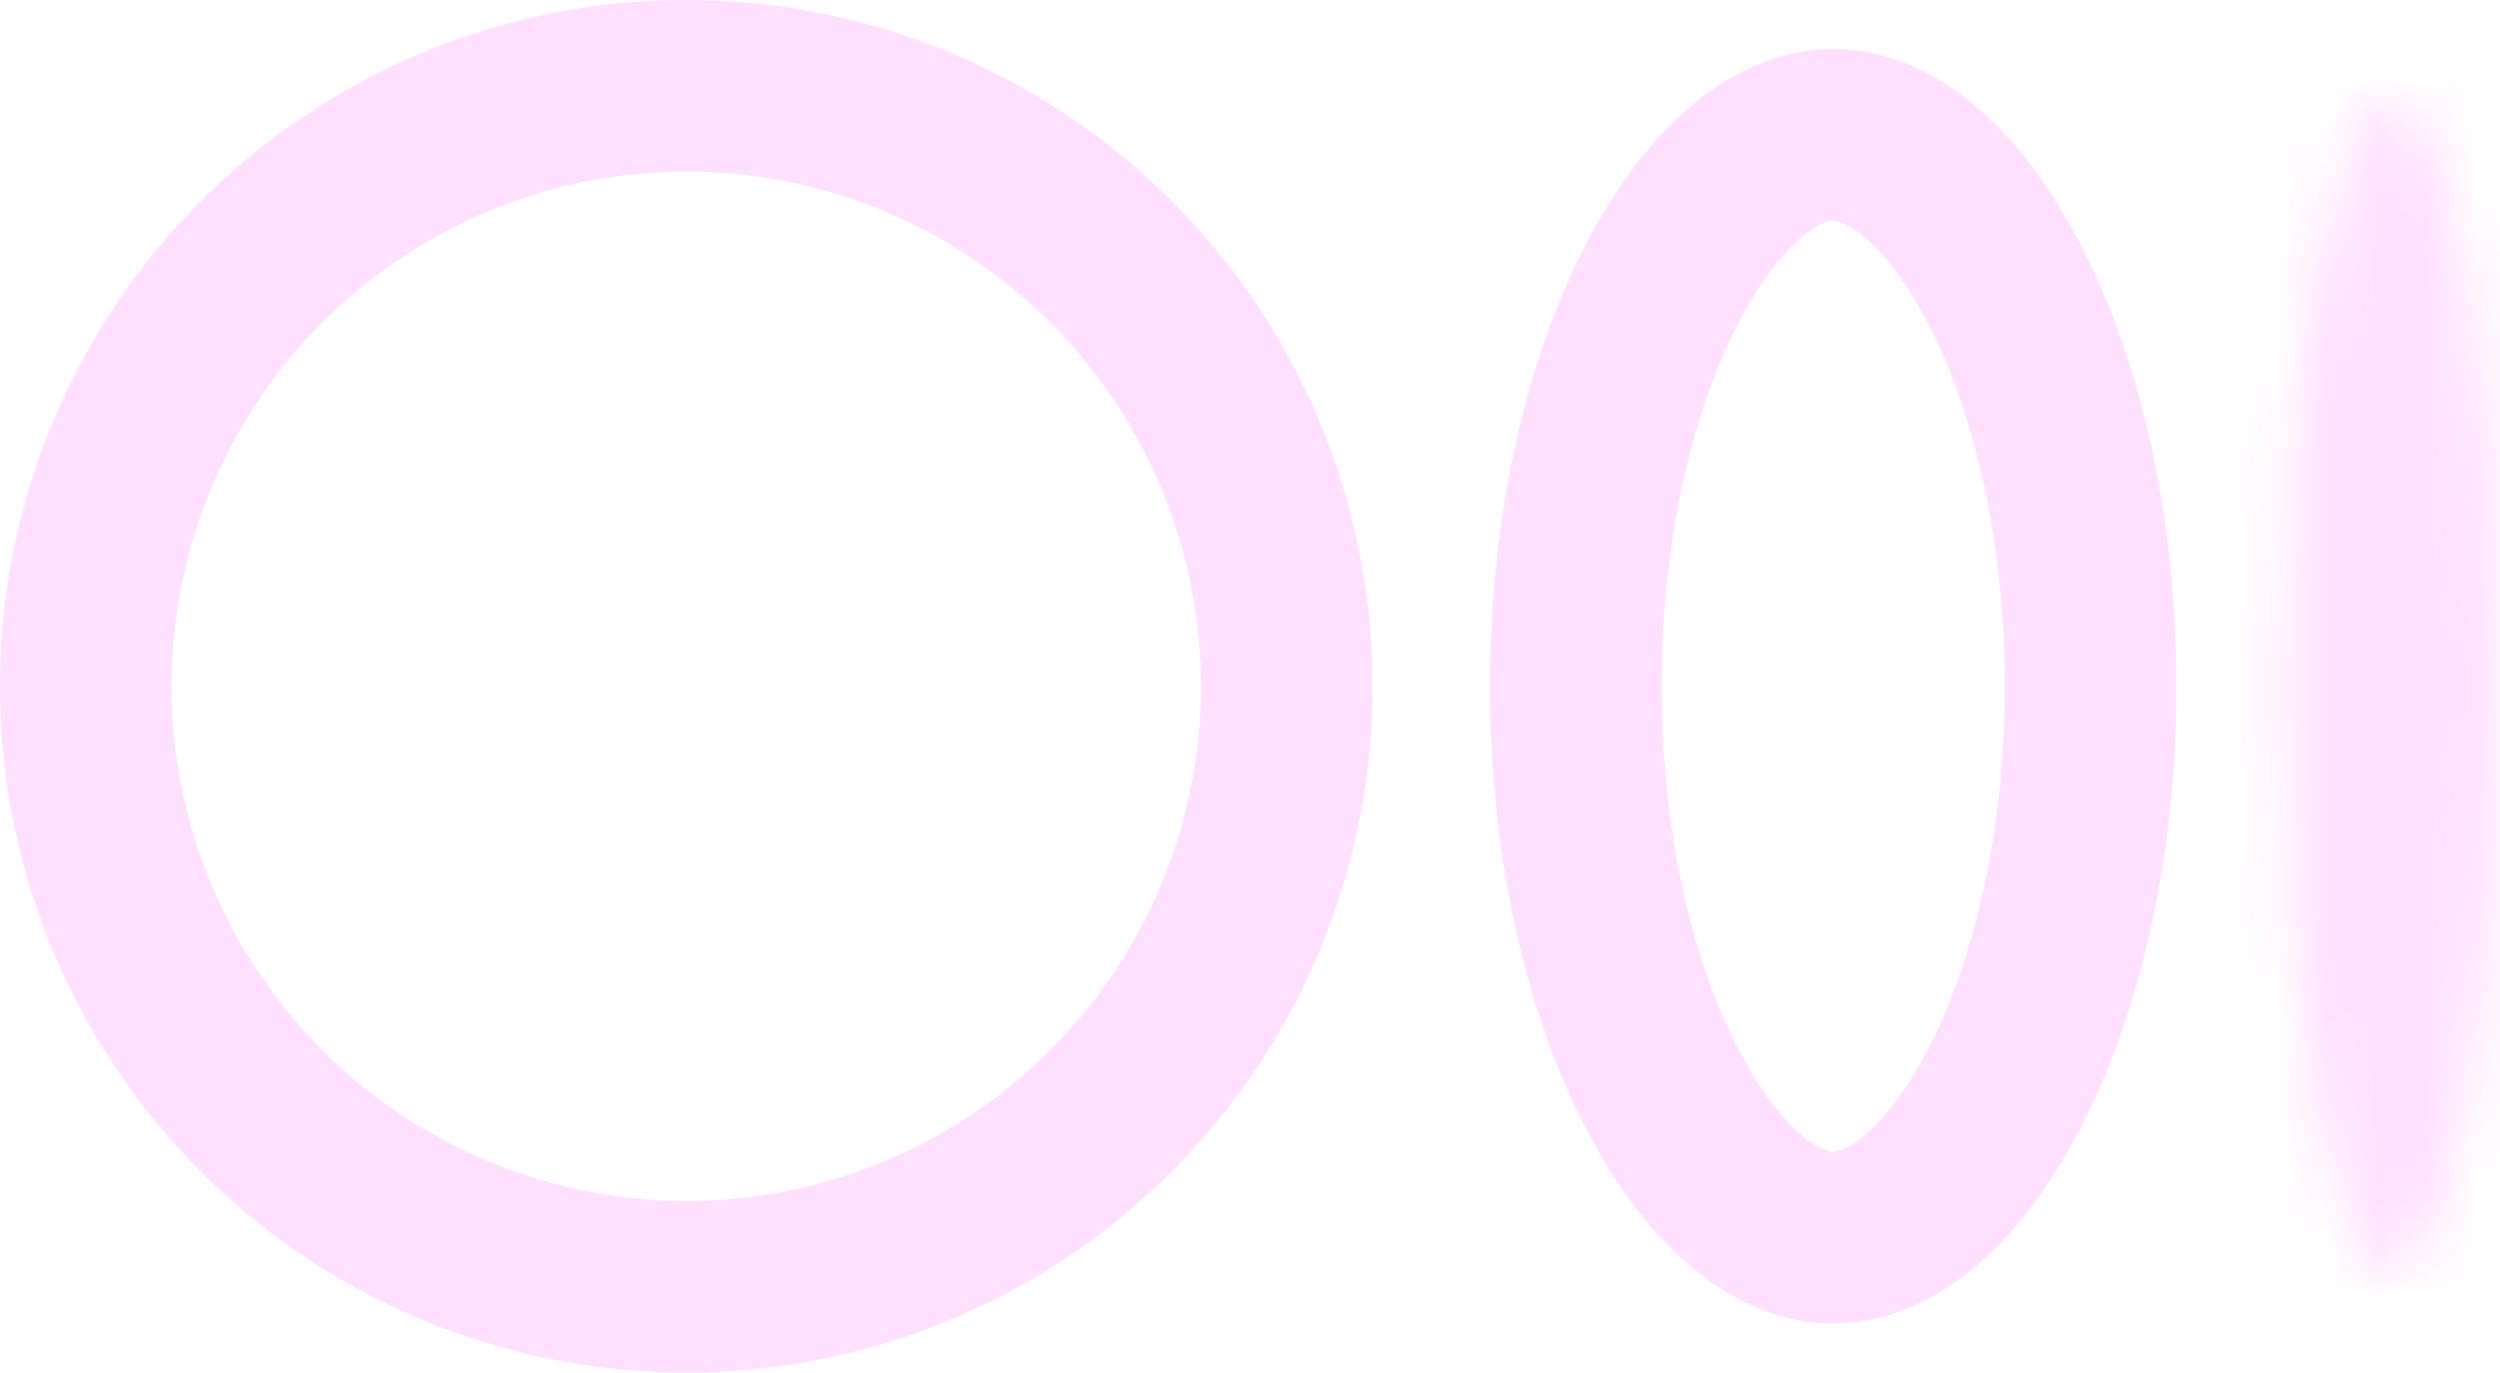 <svg width="51" height="28" viewBox="0 0 51 28" fill="none" xmlns="http://www.w3.org/2000/svg">
<circle cx="14" cy="14" r="12.25" stroke="#FFE1FF" stroke-width="3.5"/>
<path d="M42.648 14C42.648 17.358 41.911 20.312 40.806 22.363C39.663 24.485 38.378 25.25 37.397 25.25C36.416 25.25 35.13 24.485 33.988 22.363C32.883 20.312 32.147 17.358 32.147 14C32.147 10.642 32.883 7.688 33.988 5.637C35.13 3.515 36.416 2.75 37.397 2.75C38.378 2.75 39.663 3.515 40.806 5.637C41.911 7.688 42.648 10.642 42.648 14Z" stroke="#FFE1FF" stroke-width="3.5"/>
<mask id="path-3-inside-1_165_3446" fill="#FFE1FF">
<ellipse cx="48.8" cy="14" rx="2.2" ry="12"/>
</mask>
<path d="M47.5 14C47.5 17.169 47.263 19.948 46.913 21.854C46.733 22.836 46.553 23.415 46.445 23.665C46.385 23.803 46.425 23.657 46.636 23.421C46.837 23.197 47.561 22.5 48.8 22.5V29.5C50.342 29.5 51.363 28.635 51.85 28.092C52.348 27.536 52.664 26.918 52.867 26.449C53.285 25.485 53.58 24.306 53.798 23.116C54.245 20.68 54.5 17.459 54.5 14H47.5ZM48.8 22.5C50.038 22.5 50.763 23.197 50.963 23.421C51.175 23.657 51.215 23.803 51.155 23.665C51.046 23.415 50.867 22.836 50.687 21.854C50.337 19.948 50.1 17.169 50.1 14H43.1C43.1 17.459 43.355 20.68 43.801 23.116C44.02 24.306 44.314 25.485 44.732 26.449C44.935 26.918 45.252 27.536 45.75 28.092C46.237 28.635 47.257 29.5 48.8 29.5V22.5ZM50.1 14C50.1 10.831 50.337 8.053 50.687 6.146C50.867 5.164 51.046 4.585 51.155 4.335C51.215 4.197 51.175 4.343 50.963 4.579C50.763 4.803 50.038 5.5 48.8 5.5V-1.5C47.257 -1.5 46.237 -0.635 45.75 -0.092C45.252 0.464 44.935 1.082 44.732 1.551C44.314 2.515 44.02 3.694 43.801 4.884C43.355 7.32 43.1 10.541 43.1 14H50.1ZM48.8 5.5C47.561 5.5 46.837 4.803 46.636 4.579C46.425 4.343 46.385 4.197 46.445 4.335C46.553 4.585 46.733 5.164 46.913 6.146C47.263 8.053 47.5 10.831 47.5 14H54.5C54.5 10.541 54.245 7.32 53.798 4.884C53.58 3.694 53.285 2.515 52.867 1.551C52.664 1.082 52.348 0.464 51.85 -0.092C51.363 -0.635 50.342 -1.5 48.8 -1.5V5.5Z" fill="#FFE1FF" mask="url(#path-3-inside-1_165_3446)"/>
</svg>
